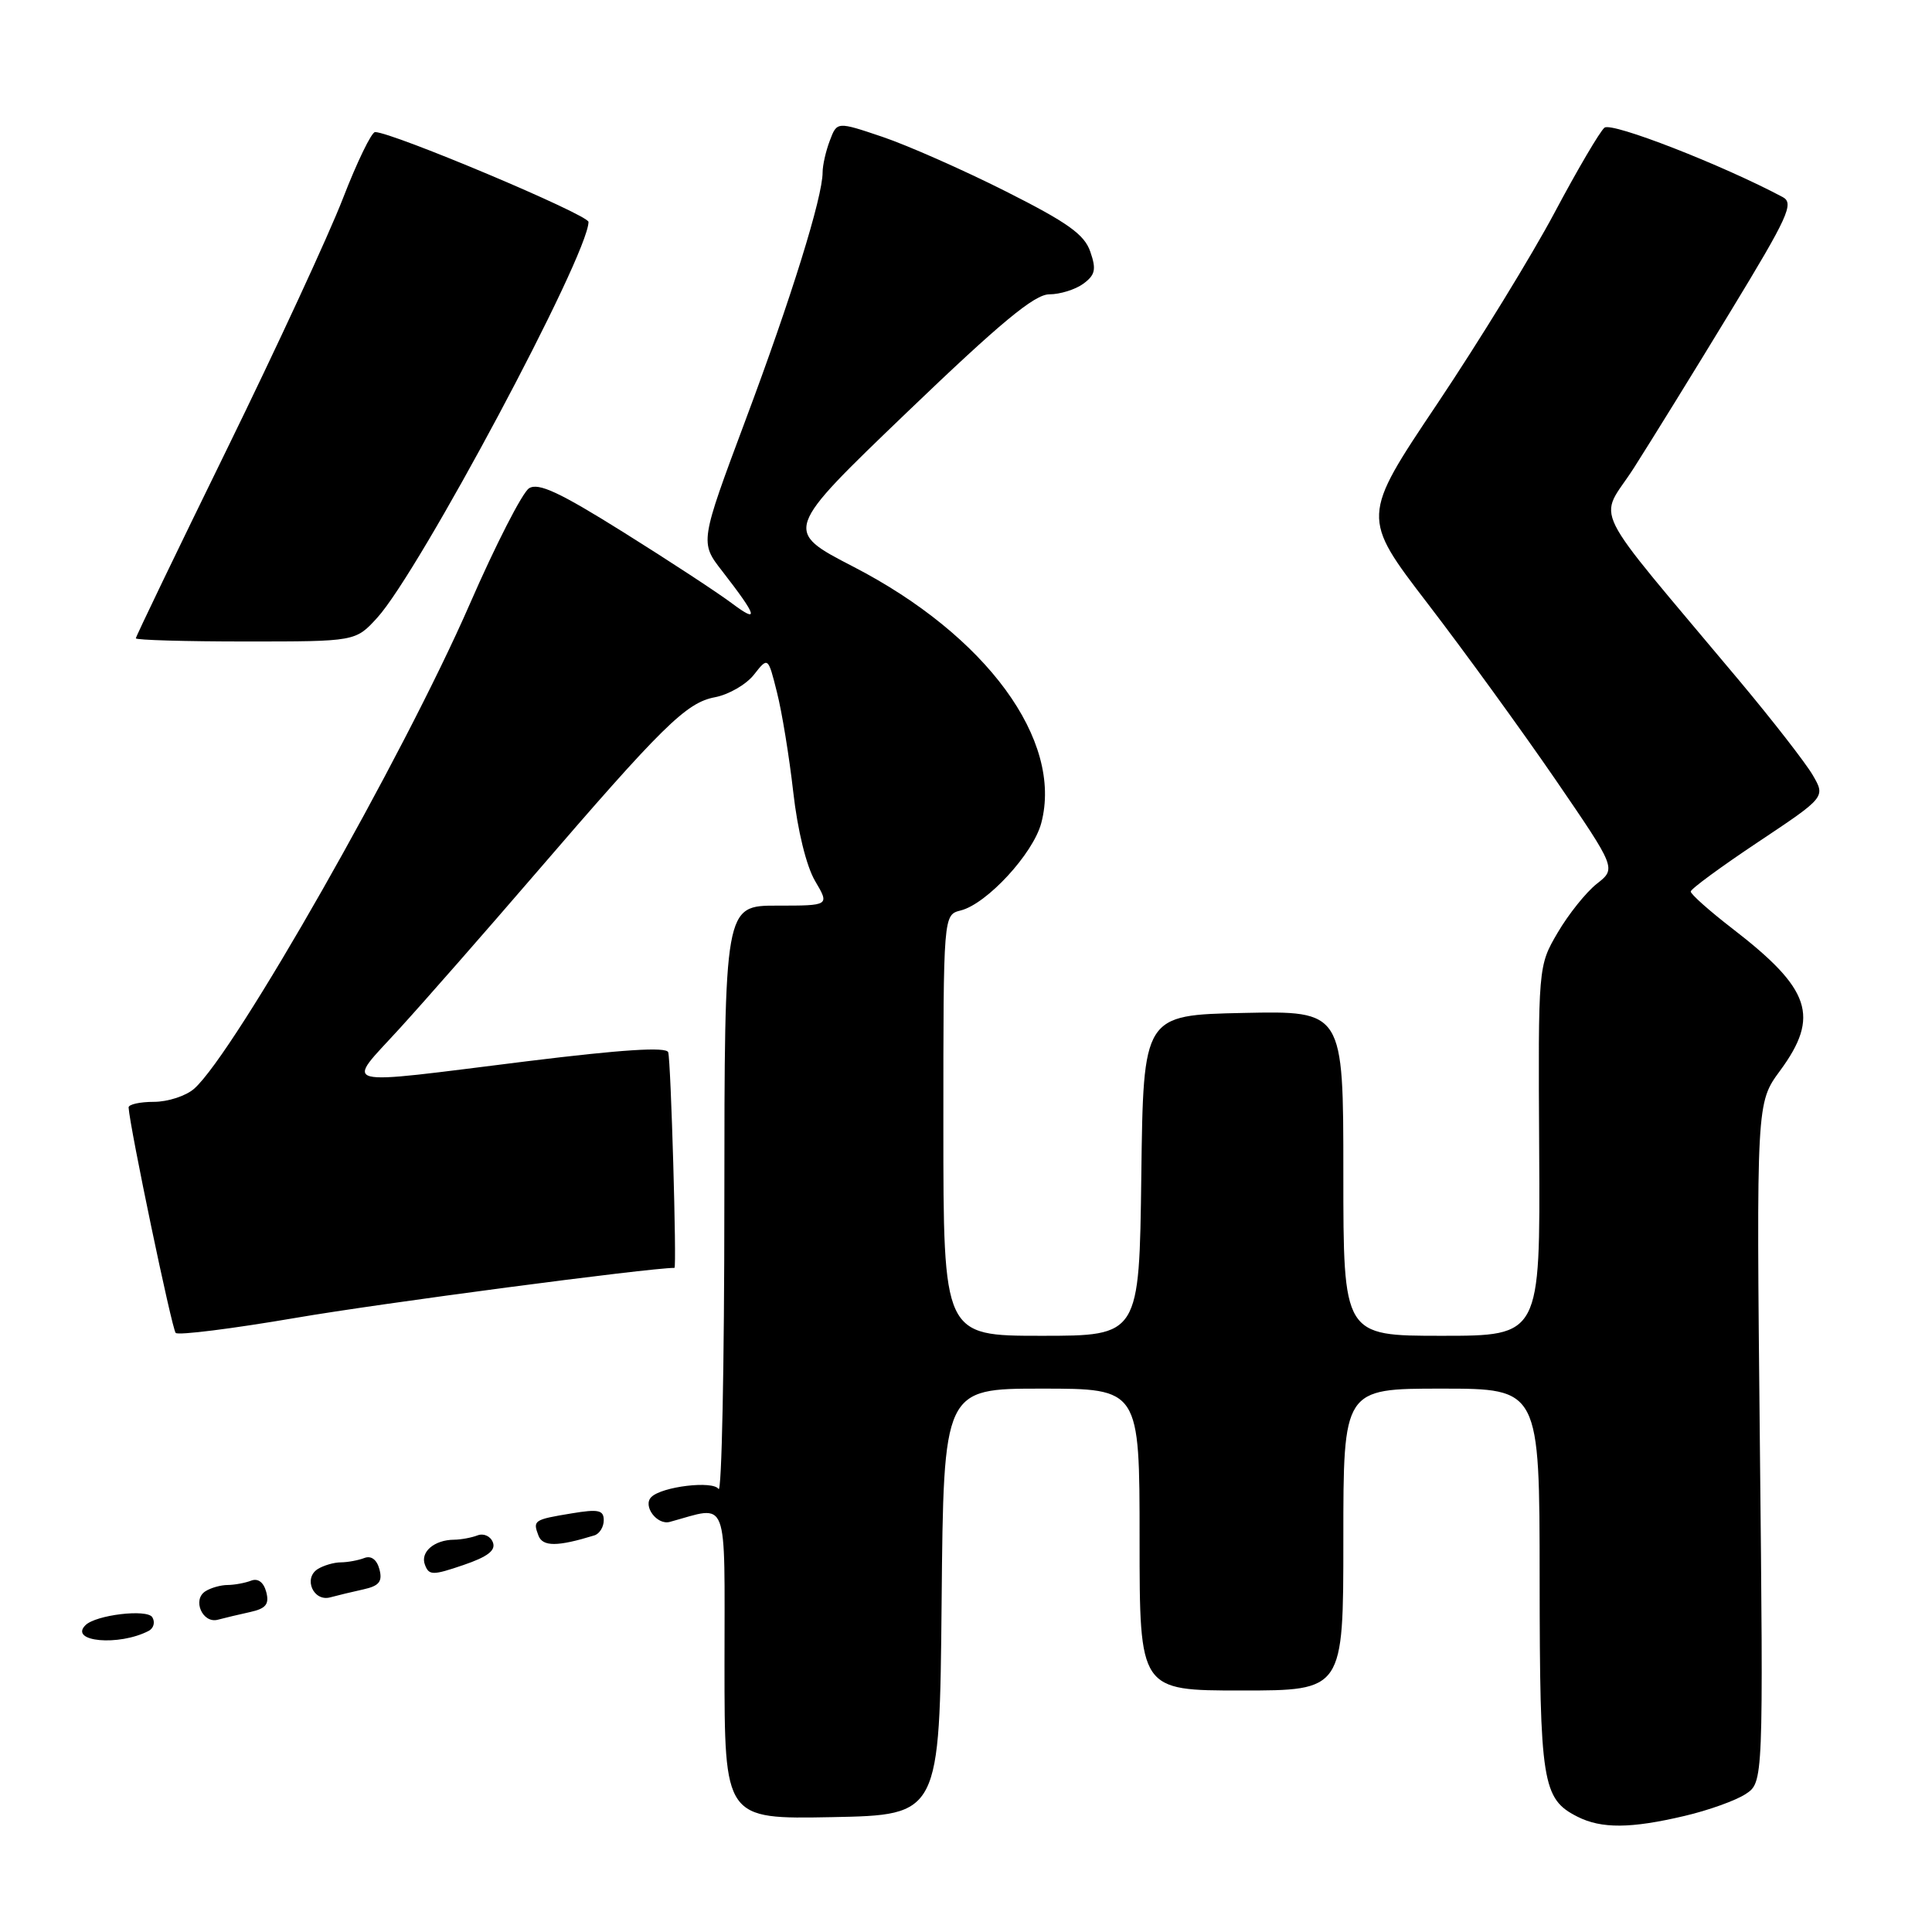 <?xml version="1.0" encoding="UTF-8" standalone="no"?>
<!DOCTYPE svg PUBLIC "-//W3C//DTD SVG 1.1//EN" "http://www.w3.org/Graphics/SVG/1.1/DTD/svg11.dtd" >
<svg xmlns="http://www.w3.org/2000/svg" xmlns:xlink="http://www.w3.org/1999/xlink" version="1.1" viewBox="0 0 256 256">
 <g >
 <path fill="currentColor"
d=" M 223.21 240.62 C 226.35 239.89 229.99 238.58 231.29 237.73 C 233.66 236.18 233.66 236.18 233.19 191.15 C 232.73 146.13 232.73 146.13 235.87 141.87 C 241.16 134.67 239.95 131.06 229.56 123.05 C 226.50 120.69 224.01 118.47 224.03 118.13 C 224.05 117.78 228.07 114.83 232.98 111.56 C 241.89 105.62 241.89 105.62 240.20 102.71 C 239.26 101.10 234.90 95.49 230.50 90.23 C 210.07 65.82 211.81 69.33 216.50 62.00 C 218.78 58.42 224.55 49.10 229.30 41.27 C 236.93 28.73 237.75 26.94 236.23 26.12 C 228.26 21.87 213.55 16.13 212.60 16.92 C 211.99 17.42 209.01 22.49 205.99 28.17 C 202.97 33.85 195.97 45.25 190.44 53.51 C 180.38 68.51 180.38 68.51 189.20 80.01 C 194.05 86.33 201.65 96.81 206.10 103.29 C 214.17 115.08 214.17 115.08 211.58 117.11 C 210.16 118.23 207.83 121.14 206.40 123.58 C 203.81 128.00 203.81 128.00 203.95 152.50 C 204.09 177.00 204.09 177.00 191.04 177.00 C 178.00 177.00 178.00 177.00 178.00 155.47 C 178.00 133.94 178.00 133.94 164.75 134.22 C 151.50 134.50 151.50 134.50 151.23 155.75 C 150.96 177.00 150.96 177.00 137.98 177.00 C 125.00 177.00 125.00 177.00 125.00 149.11 C 125.00 121.22 125.00 121.22 127.30 120.64 C 130.76 119.77 136.89 113.13 137.97 109.07 C 140.89 98.10 130.71 84.20 113.07 75.09 C 103.84 70.32 103.84 70.32 120.15 54.66 C 132.59 42.72 137.08 39.00 139.04 39.00 C 140.46 39.00 142.48 38.37 143.54 37.60 C 145.12 36.44 145.29 35.70 144.47 33.35 C 143.69 31.06 141.46 29.48 133.24 25.34 C 127.60 22.50 120.26 19.26 116.95 18.14 C 110.91 16.10 110.91 16.10 109.96 18.62 C 109.43 20.00 109.00 21.90 109.00 22.84 C 109.00 26.12 104.85 39.47 98.81 55.60 C 92.73 71.87 92.73 71.87 95.70 75.68 C 100.36 81.69 100.66 82.70 96.95 79.92 C 95.05 78.50 88.60 74.27 82.60 70.52 C 74.15 65.23 71.34 63.92 70.10 64.70 C 69.22 65.26 65.68 72.17 62.24 80.06 C 53.45 100.21 31.15 139.43 25.74 144.25 C 24.66 145.21 22.25 146.00 20.39 146.00 C 18.53 146.00 17.02 146.34 17.04 146.75 C 17.20 149.40 22.78 176.11 23.28 176.62 C 23.63 176.96 30.79 176.06 39.21 174.62 C 50.30 172.71 86.03 168.00 89.37 168.00 C 89.69 168.00 88.90 140.56 88.54 139.43 C 88.30 138.69 82.43 139.07 69.85 140.62 C 44.14 143.81 45.72 144.22 52.98 136.25 C 56.36 132.54 64.35 123.42 70.74 116.00 C 87.81 96.17 90.92 93.11 94.72 92.39 C 96.54 92.05 98.88 90.70 99.90 89.40 C 101.77 87.02 101.77 87.02 102.95 91.73 C 103.61 94.32 104.58 100.27 105.11 104.95 C 105.68 110.02 106.85 114.78 108.00 116.73 C 109.93 120.00 109.93 120.00 102.97 120.00 C 96.00 120.00 96.00 120.00 95.98 159.25 C 95.98 180.84 95.63 197.96 95.21 197.30 C 94.48 196.16 87.70 196.97 86.30 198.37 C 85.13 199.53 87.05 202.12 88.75 201.66 C 96.66 199.51 96.00 197.80 96.00 220.51 C 96.00 241.05 96.00 241.05 110.25 240.78 C 124.50 240.50 124.50 240.50 124.77 212.25 C 125.03 184.00 125.03 184.00 138.02 184.00 C 151.00 184.00 151.00 184.00 151.00 204.00 C 151.00 224.00 151.00 224.00 164.50 224.00 C 178.00 224.00 178.00 224.00 178.00 204.00 C 178.00 184.00 178.00 184.00 191.00 184.00 C 204.00 184.00 204.00 184.00 204.01 209.25 C 204.03 236.26 204.36 238.36 209.02 240.72 C 212.20 242.33 216.09 242.30 223.21 240.62 Z  M 19.70 216.10 C 20.37 215.75 20.58 214.94 20.18 214.29 C 19.49 213.17 12.69 213.98 11.32 215.35 C 9.11 217.55 15.76 218.15 19.70 216.10 Z  M 33.16 213.60 C 35.24 213.14 35.70 212.56 35.28 210.95 C 34.94 209.66 34.19 209.10 33.29 209.44 C 32.49 209.75 31.09 210.01 30.17 210.02 C 29.25 210.02 27.92 210.40 27.22 210.85 C 25.44 211.97 26.84 215.17 28.87 214.62 C 29.77 214.38 31.70 213.92 33.16 213.60 Z  M 48.16 210.60 C 50.24 210.14 50.70 209.56 50.28 207.95 C 49.94 206.66 49.19 206.10 48.29 206.44 C 47.49 206.75 46.09 207.01 45.17 207.02 C 44.25 207.02 42.87 207.43 42.10 207.91 C 40.16 209.14 41.53 212.26 43.75 211.66 C 44.71 211.40 46.70 210.92 48.16 210.60 Z  M 65.31 204.37 C 65.00 203.55 64.09 203.14 63.29 203.44 C 62.49 203.75 61.09 204.01 60.17 204.02 C 57.53 204.04 55.65 205.66 56.31 207.35 C 56.84 208.76 57.34 208.76 61.39 207.38 C 64.62 206.28 65.72 205.44 65.31 204.37 Z  M 78.75 203.45 C 79.44 203.24 80.00 202.33 80.00 201.44 C 80.00 200.09 79.29 199.94 75.75 200.53 C 70.72 201.36 70.58 201.45 71.35 203.48 C 71.92 204.96 73.87 204.95 78.75 203.45 Z  M 49.98 81.86 C 55.56 75.75 77.92 33.88 77.98 29.41 C 78.00 28.46 51.97 17.50 49.70 17.50 C 49.23 17.50 47.31 21.46 45.44 26.29 C 43.57 31.13 36.63 46.12 30.02 59.62 C 23.41 73.12 18.00 84.35 18.00 84.58 C 18.00 84.81 24.55 85.00 32.56 85.00 C 47.11 85.00 47.11 85.00 49.98 81.86 Z "/>
</g>
</svg>